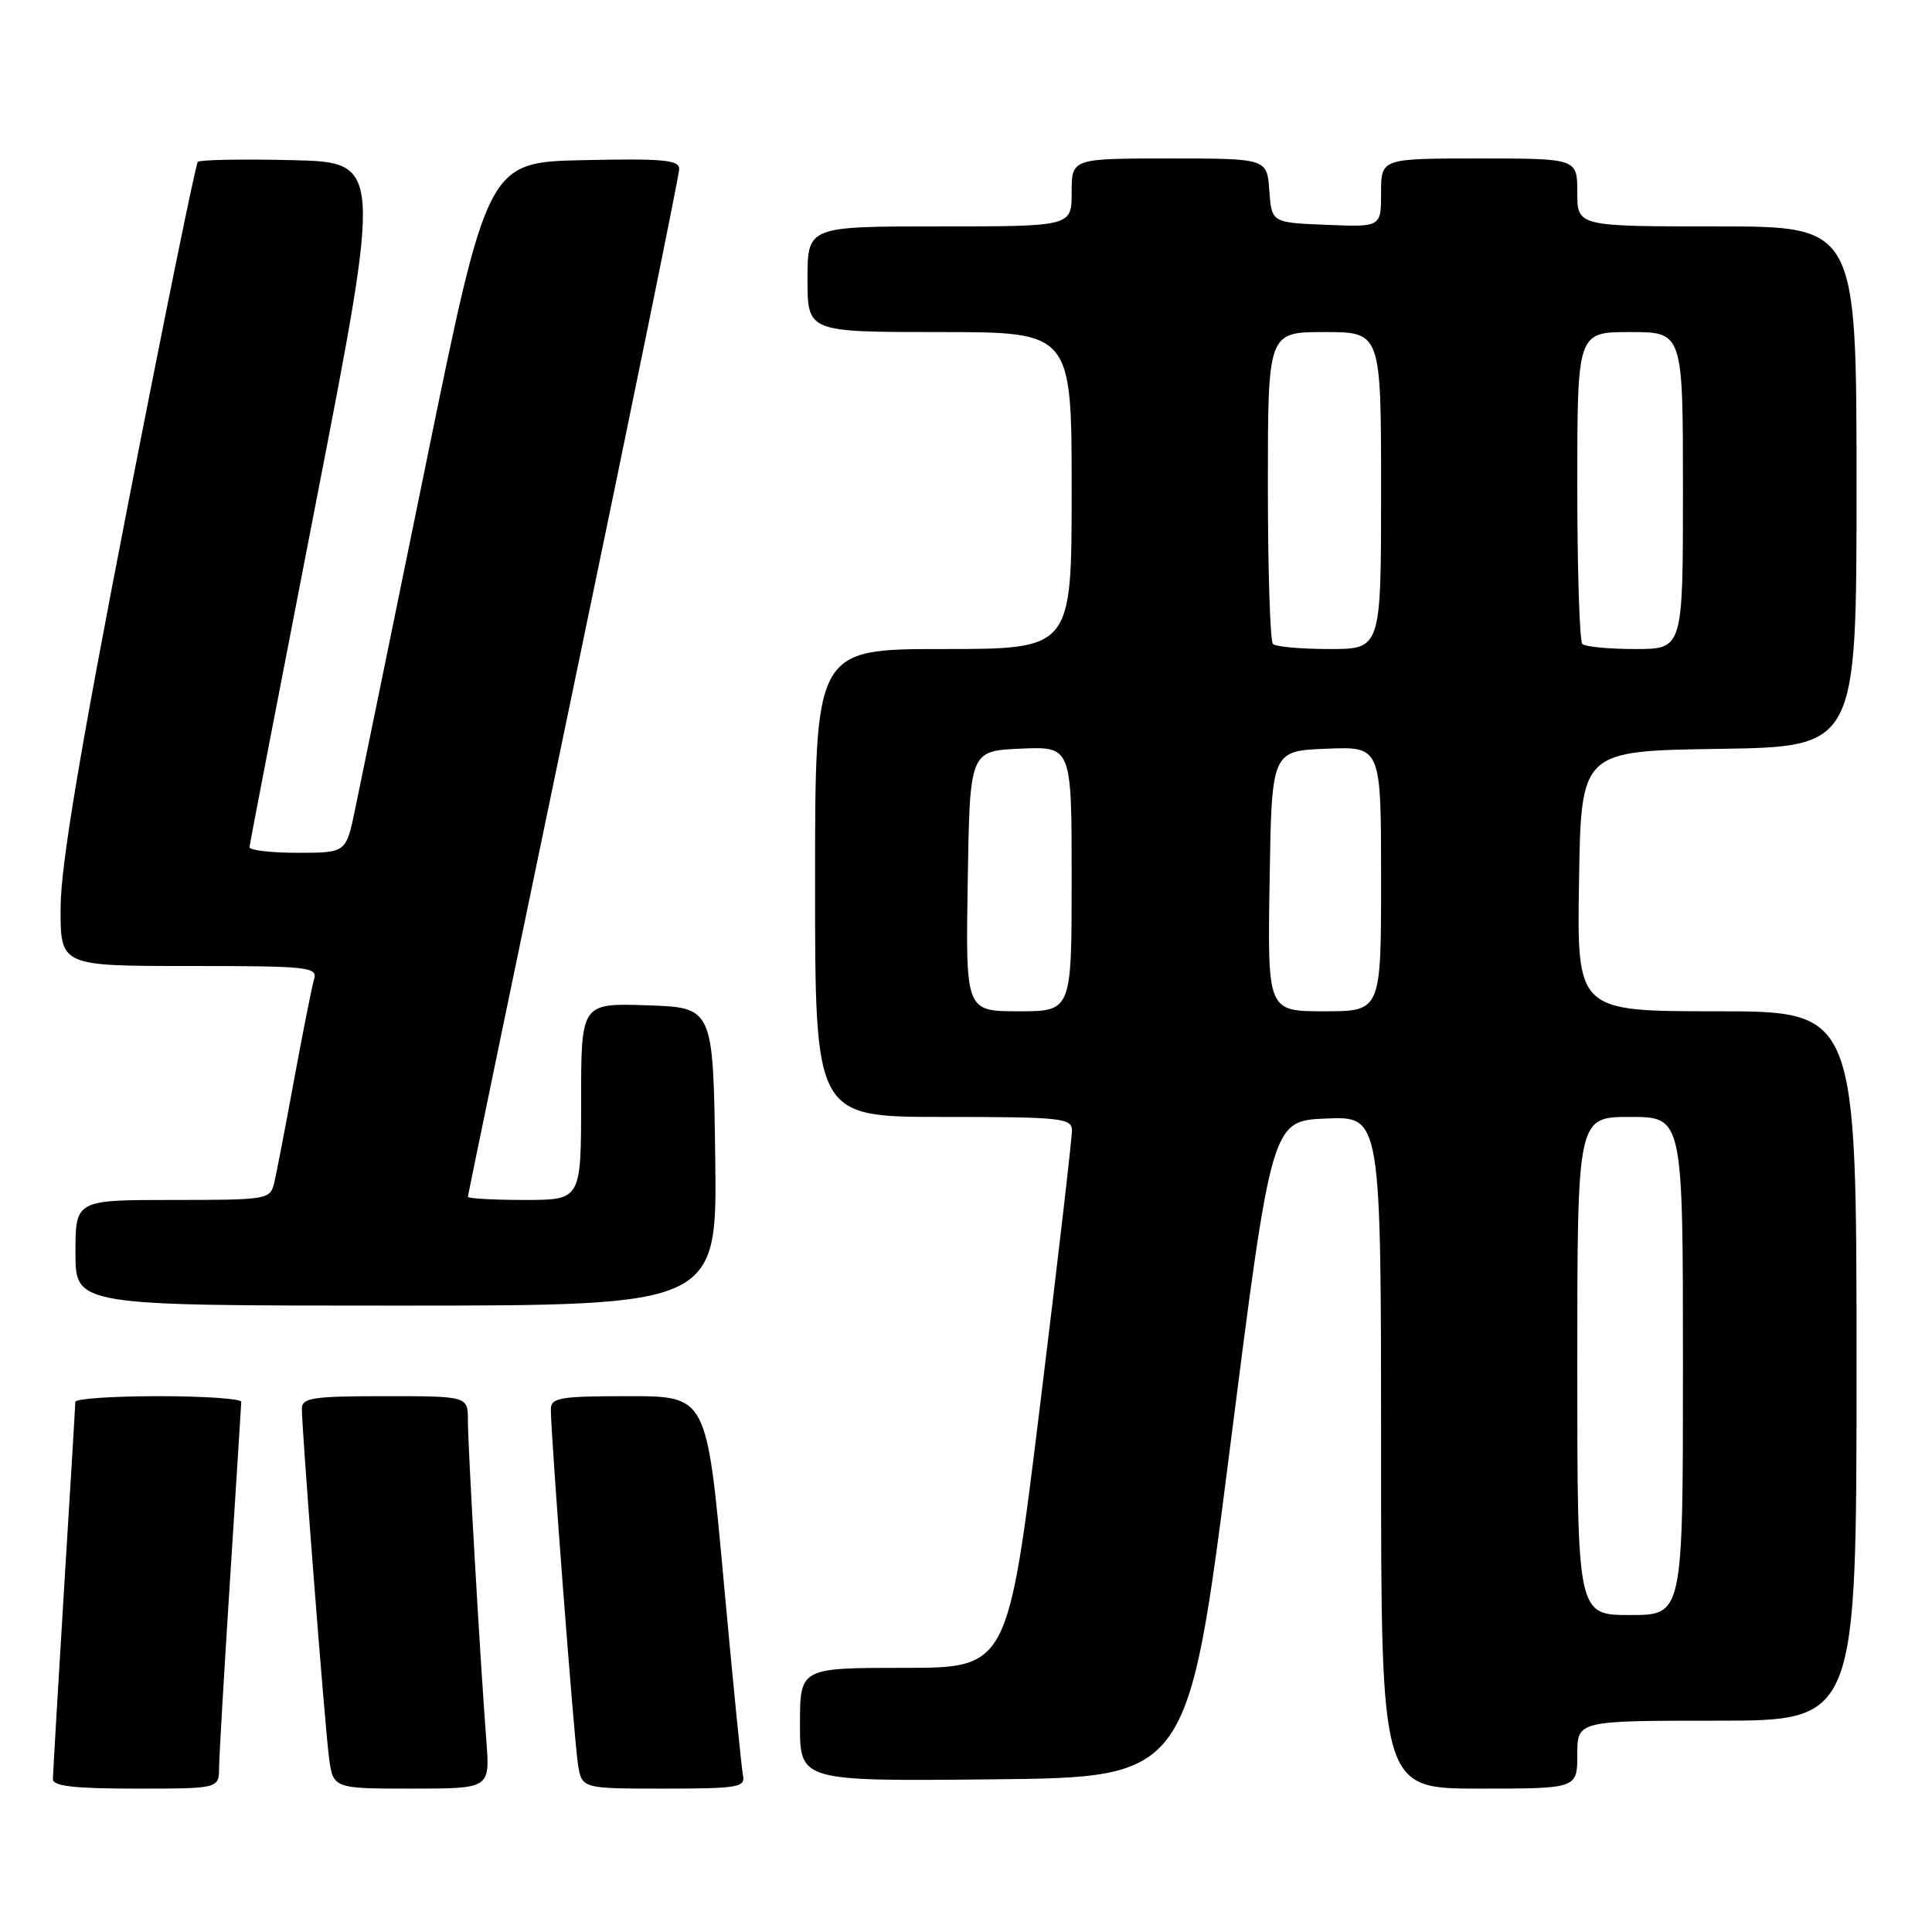<?xml version="1.0" encoding="UTF-8" standalone="no"?>
<!DOCTYPE svg PUBLIC "-//W3C//DTD SVG 1.1//EN" "http://www.w3.org/Graphics/SVG/1.1/DTD/svg11.dtd" >
<svg xmlns="http://www.w3.org/2000/svg" xmlns:xlink="http://www.w3.org/1999/xlink" version="1.1" viewBox="0 0 256 256">
 <g >
 <path fill="currentColor"
d=" M 29.03 234.25 C 29.04 232.74 29.71 221.38 30.50 209.00 C 31.29 196.62 31.96 186.16 31.97 185.75 C 31.99 185.34 27.05 185.00 21.00 185.00 C 14.95 185.00 9.99 185.34 9.98 185.75 C 9.98 186.16 9.31 197.30 8.49 210.50 C 7.68 223.70 7.02 235.06 7.01 235.75 C 7.00 236.67 9.86 237.00 18.00 237.00 C 29.00 237.00 29.00 237.00 29.03 234.25 Z  M 64.45 230.75 C 63.65 220.38 62.00 191.72 62.00 188.25 C 62.00 185.00 62.00 185.00 51.00 185.00 C 41.43 185.00 40.00 185.22 40.00 186.66 C 40.00 189.55 43.01 228.32 43.58 232.75 C 44.12 237.00 44.12 237.00 54.52 237.00 C 64.92 237.00 64.92 237.00 64.45 230.75 Z  M 98.45 235.25 C 98.25 234.29 97.09 222.59 95.87 209.25 C 93.65 185.00 93.65 185.00 83.32 185.00 C 74.16 185.00 73.00 185.20 72.99 186.75 C 72.97 189.95 76.06 230.45 76.58 233.75 C 77.09 237.00 77.09 237.00 87.95 237.00 C 97.77 237.00 98.78 236.83 98.45 235.25 Z  M 209.00 232.50 C 209.00 228.00 209.00 228.00 227.50 228.00 C 246.00 228.00 246.00 228.00 246.00 181.00 C 246.00 134.00 246.00 134.00 227.48 134.00 C 208.95 134.00 208.95 134.00 209.23 116.75 C 209.50 99.50 209.50 99.50 227.75 99.23 C 246.00 98.95 246.00 98.95 246.00 64.48 C 246.00 30.00 246.00 30.00 227.50 30.00 C 209.00 30.00 209.00 30.00 209.00 25.50 C 209.00 21.00 209.00 21.00 196.00 21.00 C 183.00 21.00 183.00 21.00 183.00 25.54 C 183.00 30.09 183.00 30.09 175.75 29.79 C 168.50 29.50 168.50 29.50 168.19 25.25 C 167.89 21.00 167.89 21.00 154.94 21.00 C 142.00 21.00 142.00 21.00 142.00 25.50 C 142.00 30.00 142.00 30.00 124.50 30.00 C 107.00 30.00 107.00 30.00 107.00 37.00 C 107.00 44.00 107.00 44.00 124.50 44.00 C 142.00 44.00 142.00 44.00 142.00 65.00 C 142.00 86.00 142.00 86.00 125.00 86.00 C 108.00 86.00 108.00 86.00 108.00 117.00 C 108.00 148.00 108.00 148.00 125.00 148.00 C 140.51 148.00 142.00 148.15 142.04 149.75 C 142.06 150.71 140.16 167.14 137.81 186.25 C 133.55 221.00 133.55 221.00 119.77 221.00 C 106.00 221.00 106.00 221.00 106.00 228.52 C 106.00 236.03 106.00 236.03 131.71 235.77 C 157.42 235.50 157.42 235.50 162.96 192.00 C 168.50 148.50 168.50 148.50 175.75 148.21 C 183.00 147.91 183.00 147.91 183.00 192.46 C 183.00 237.00 183.00 237.00 196.00 237.00 C 209.00 237.00 209.00 237.00 209.00 232.50 Z  M 94.77 153.25 C 94.50 133.50 94.50 133.50 85.75 133.21 C 77.00 132.92 77.00 132.92 77.00 145.96 C 77.00 159.00 77.00 159.00 69.50 159.00 C 65.38 159.00 62.00 158.81 62.00 158.58 C 62.00 158.36 68.30 127.94 76.00 91.00 C 83.70 54.06 90.00 23.18 90.00 22.39 C 90.00 21.19 87.84 20.99 77.30 21.22 C 64.61 21.50 64.61 21.50 56.43 61.50 C 51.93 83.50 47.71 104.09 47.05 107.25 C 45.86 113.00 45.86 113.00 39.43 113.00 C 35.89 113.00 33.03 112.66 33.06 112.25 C 33.09 111.84 37.06 91.25 41.88 66.50 C 50.63 21.50 50.63 21.50 38.68 21.22 C 32.11 21.06 26.50 21.17 26.21 21.45 C 25.93 21.74 21.73 42.34 16.88 67.24 C 10.56 99.69 8.05 114.69 8.03 120.25 C 8.00 128.00 8.00 128.00 25.07 128.00 C 40.85 128.00 42.10 128.13 41.62 129.75 C 41.33 130.71 40.15 136.68 38.98 143.00 C 37.82 149.32 36.63 155.51 36.33 156.75 C 35.80 158.94 35.43 159.00 22.89 159.00 C 10.00 159.00 10.00 159.00 10.00 166.00 C 10.00 173.00 10.00 173.00 52.52 173.00 C 95.04 173.00 95.04 173.00 94.77 153.25 Z  M 209.00 181.00 C 209.00 148.00 209.00 148.00 216.00 148.00 C 223.00 148.00 223.00 148.00 223.00 181.00 C 223.00 214.00 223.00 214.00 216.00 214.00 C 209.00 214.00 209.00 214.00 209.00 181.00 Z  M 128.23 116.75 C 128.50 99.50 128.50 99.50 135.25 99.20 C 142.00 98.91 142.00 98.91 142.00 116.45 C 142.00 134.00 142.00 134.00 134.98 134.00 C 127.95 134.00 127.95 134.00 128.23 116.75 Z  M 168.23 116.75 C 168.50 99.50 168.50 99.50 175.75 99.21 C 183.00 98.91 183.00 98.91 183.00 116.46 C 183.00 134.00 183.00 134.00 175.48 134.00 C 167.95 134.00 167.95 134.00 168.23 116.75 Z  M 168.67 85.33 C 168.30 84.97 168.00 75.52 168.00 64.33 C 168.00 44.00 168.00 44.00 175.50 44.00 C 183.00 44.00 183.00 44.00 183.00 65.00 C 183.00 86.00 183.00 86.00 176.17 86.00 C 172.41 86.00 169.03 85.70 168.67 85.33 Z  M 209.67 85.33 C 209.30 84.97 209.00 75.52 209.00 64.33 C 209.00 44.00 209.00 44.00 216.00 44.00 C 223.00 44.00 223.00 44.00 223.00 65.00 C 223.00 86.00 223.00 86.00 216.67 86.00 C 213.18 86.00 210.03 85.70 209.67 85.33 Z "/>
</g>
</svg>